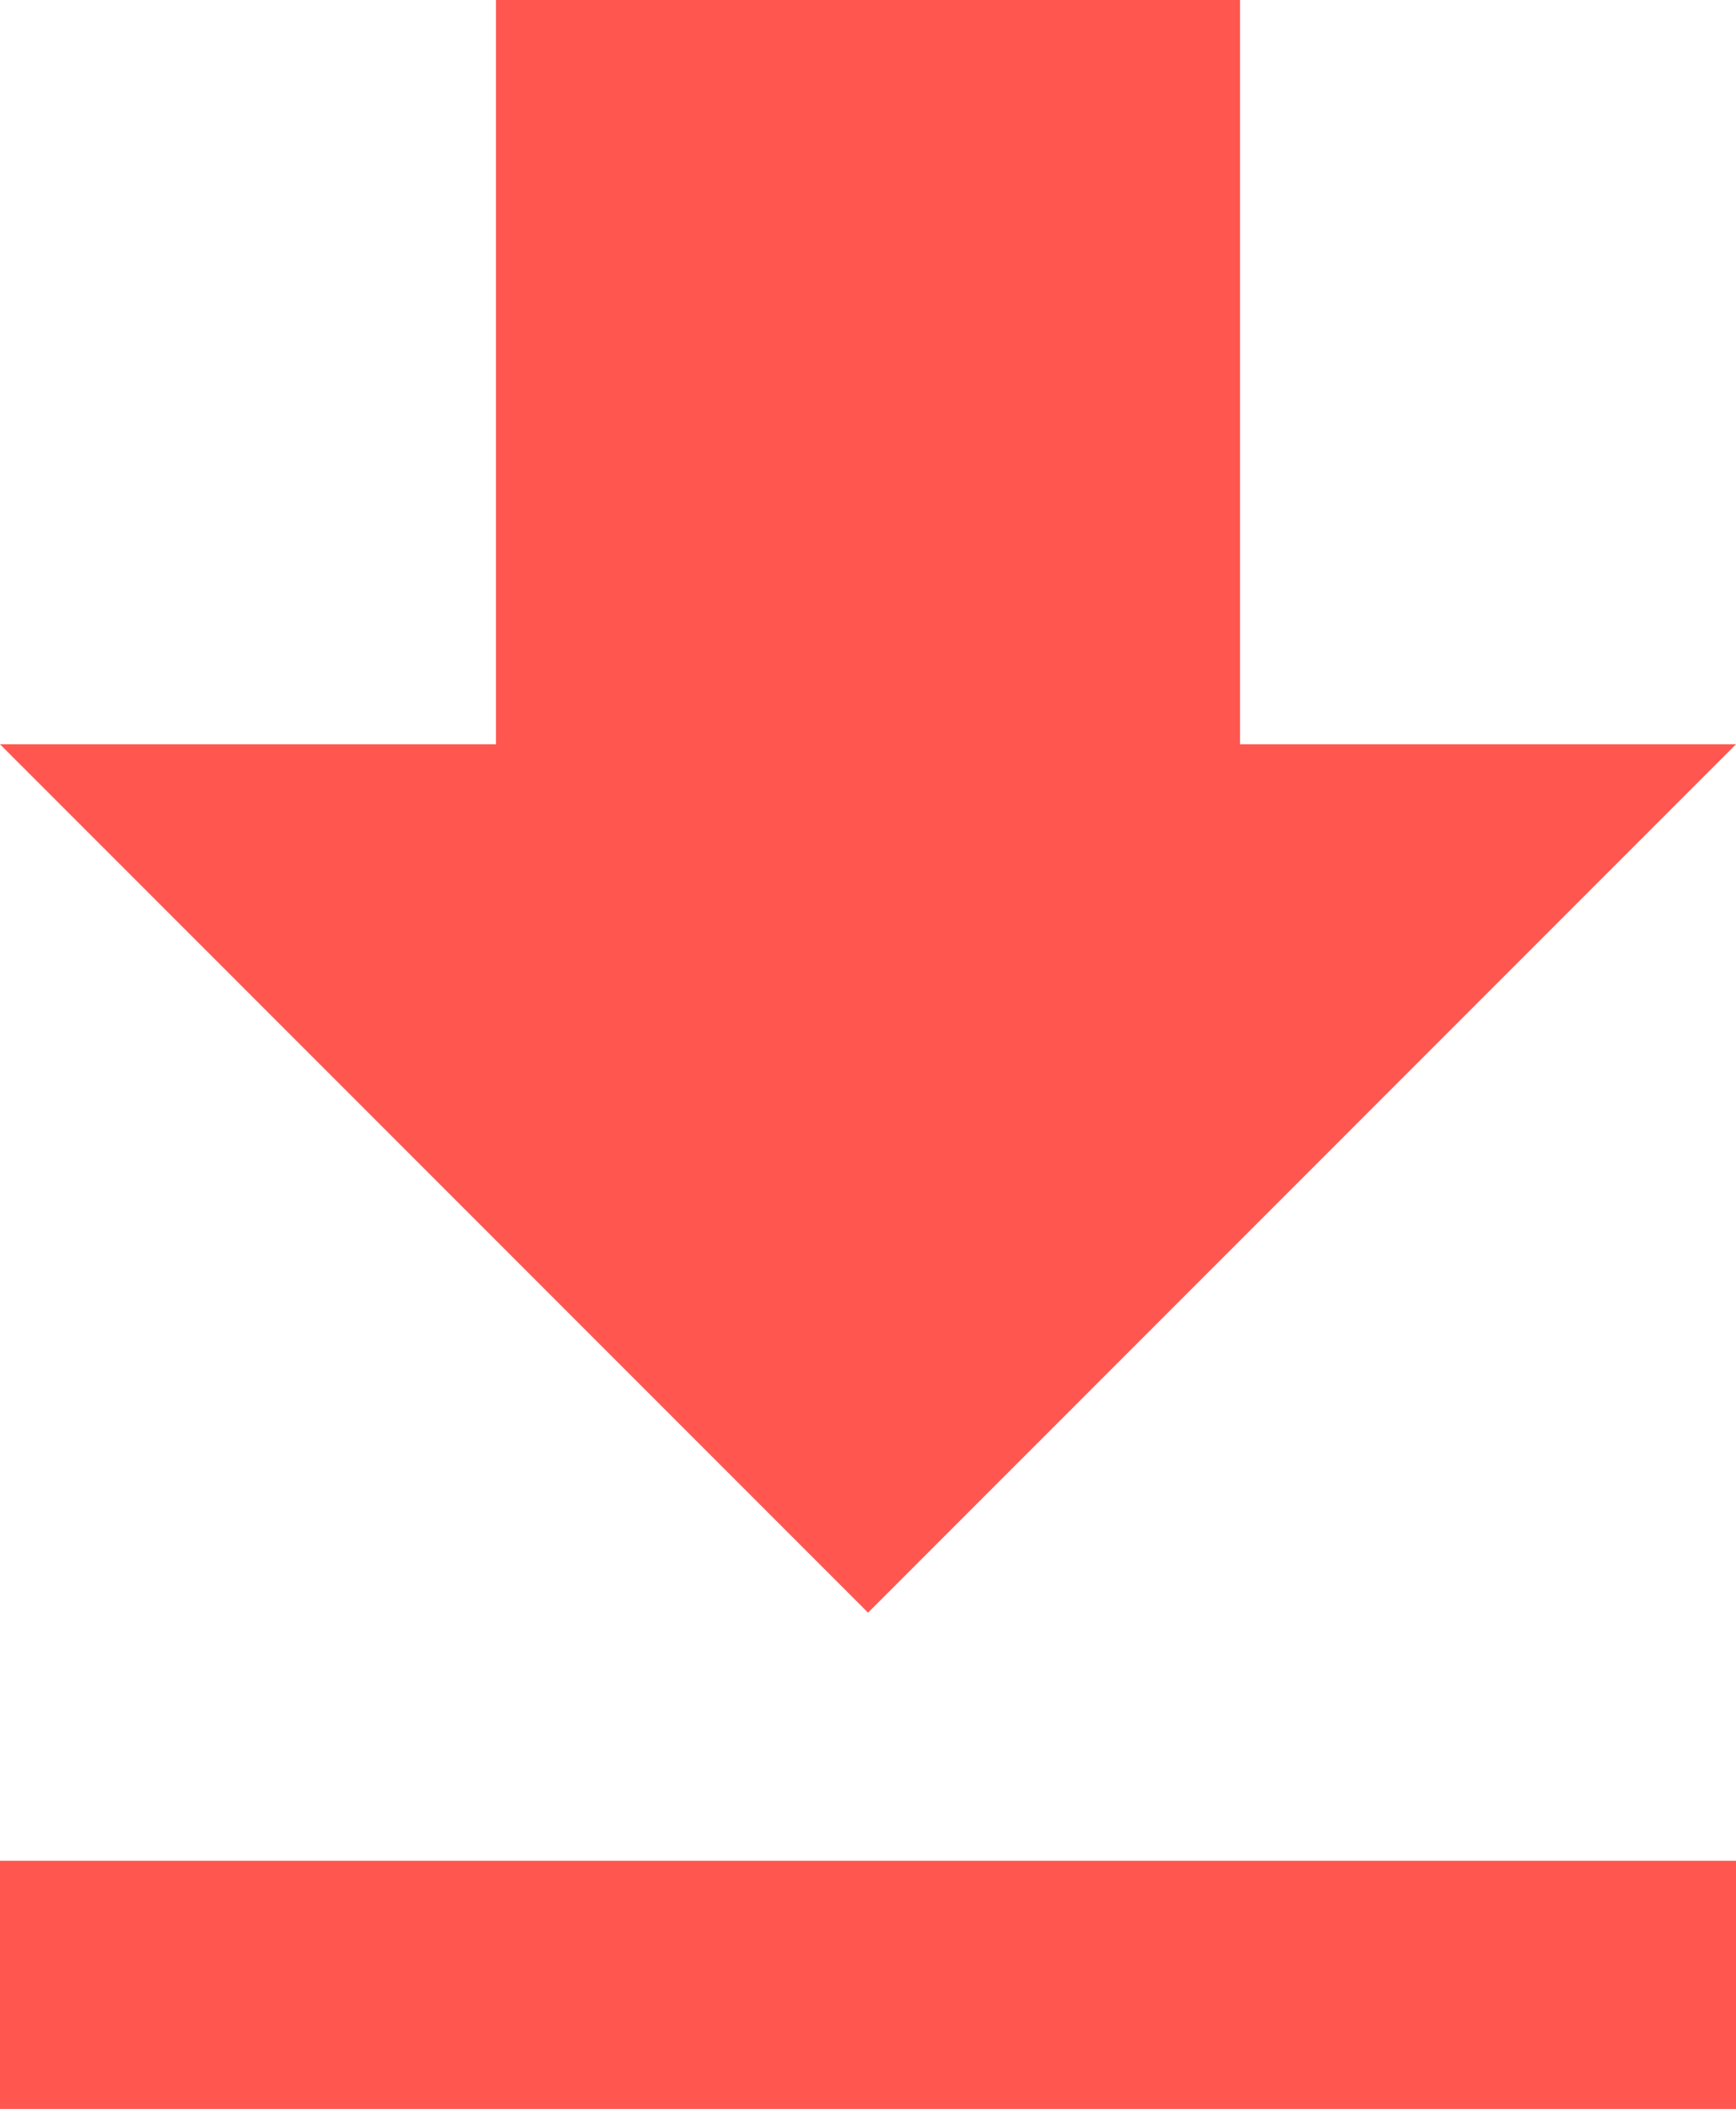 <svg xmlns="http://www.w3.org/2000/svg" width="18.681" height="22.684" viewBox="0 0 18.681 22.684">
  <path id="ic_file_download_24px" d="M23.681,11.006H18.344V3H10.337v8.006H5l9.341,9.341ZM5,23.016v2.669H23.681V23.016Z" transform="translate(-5 -3)" fill="#ff5650"/>
</svg>
